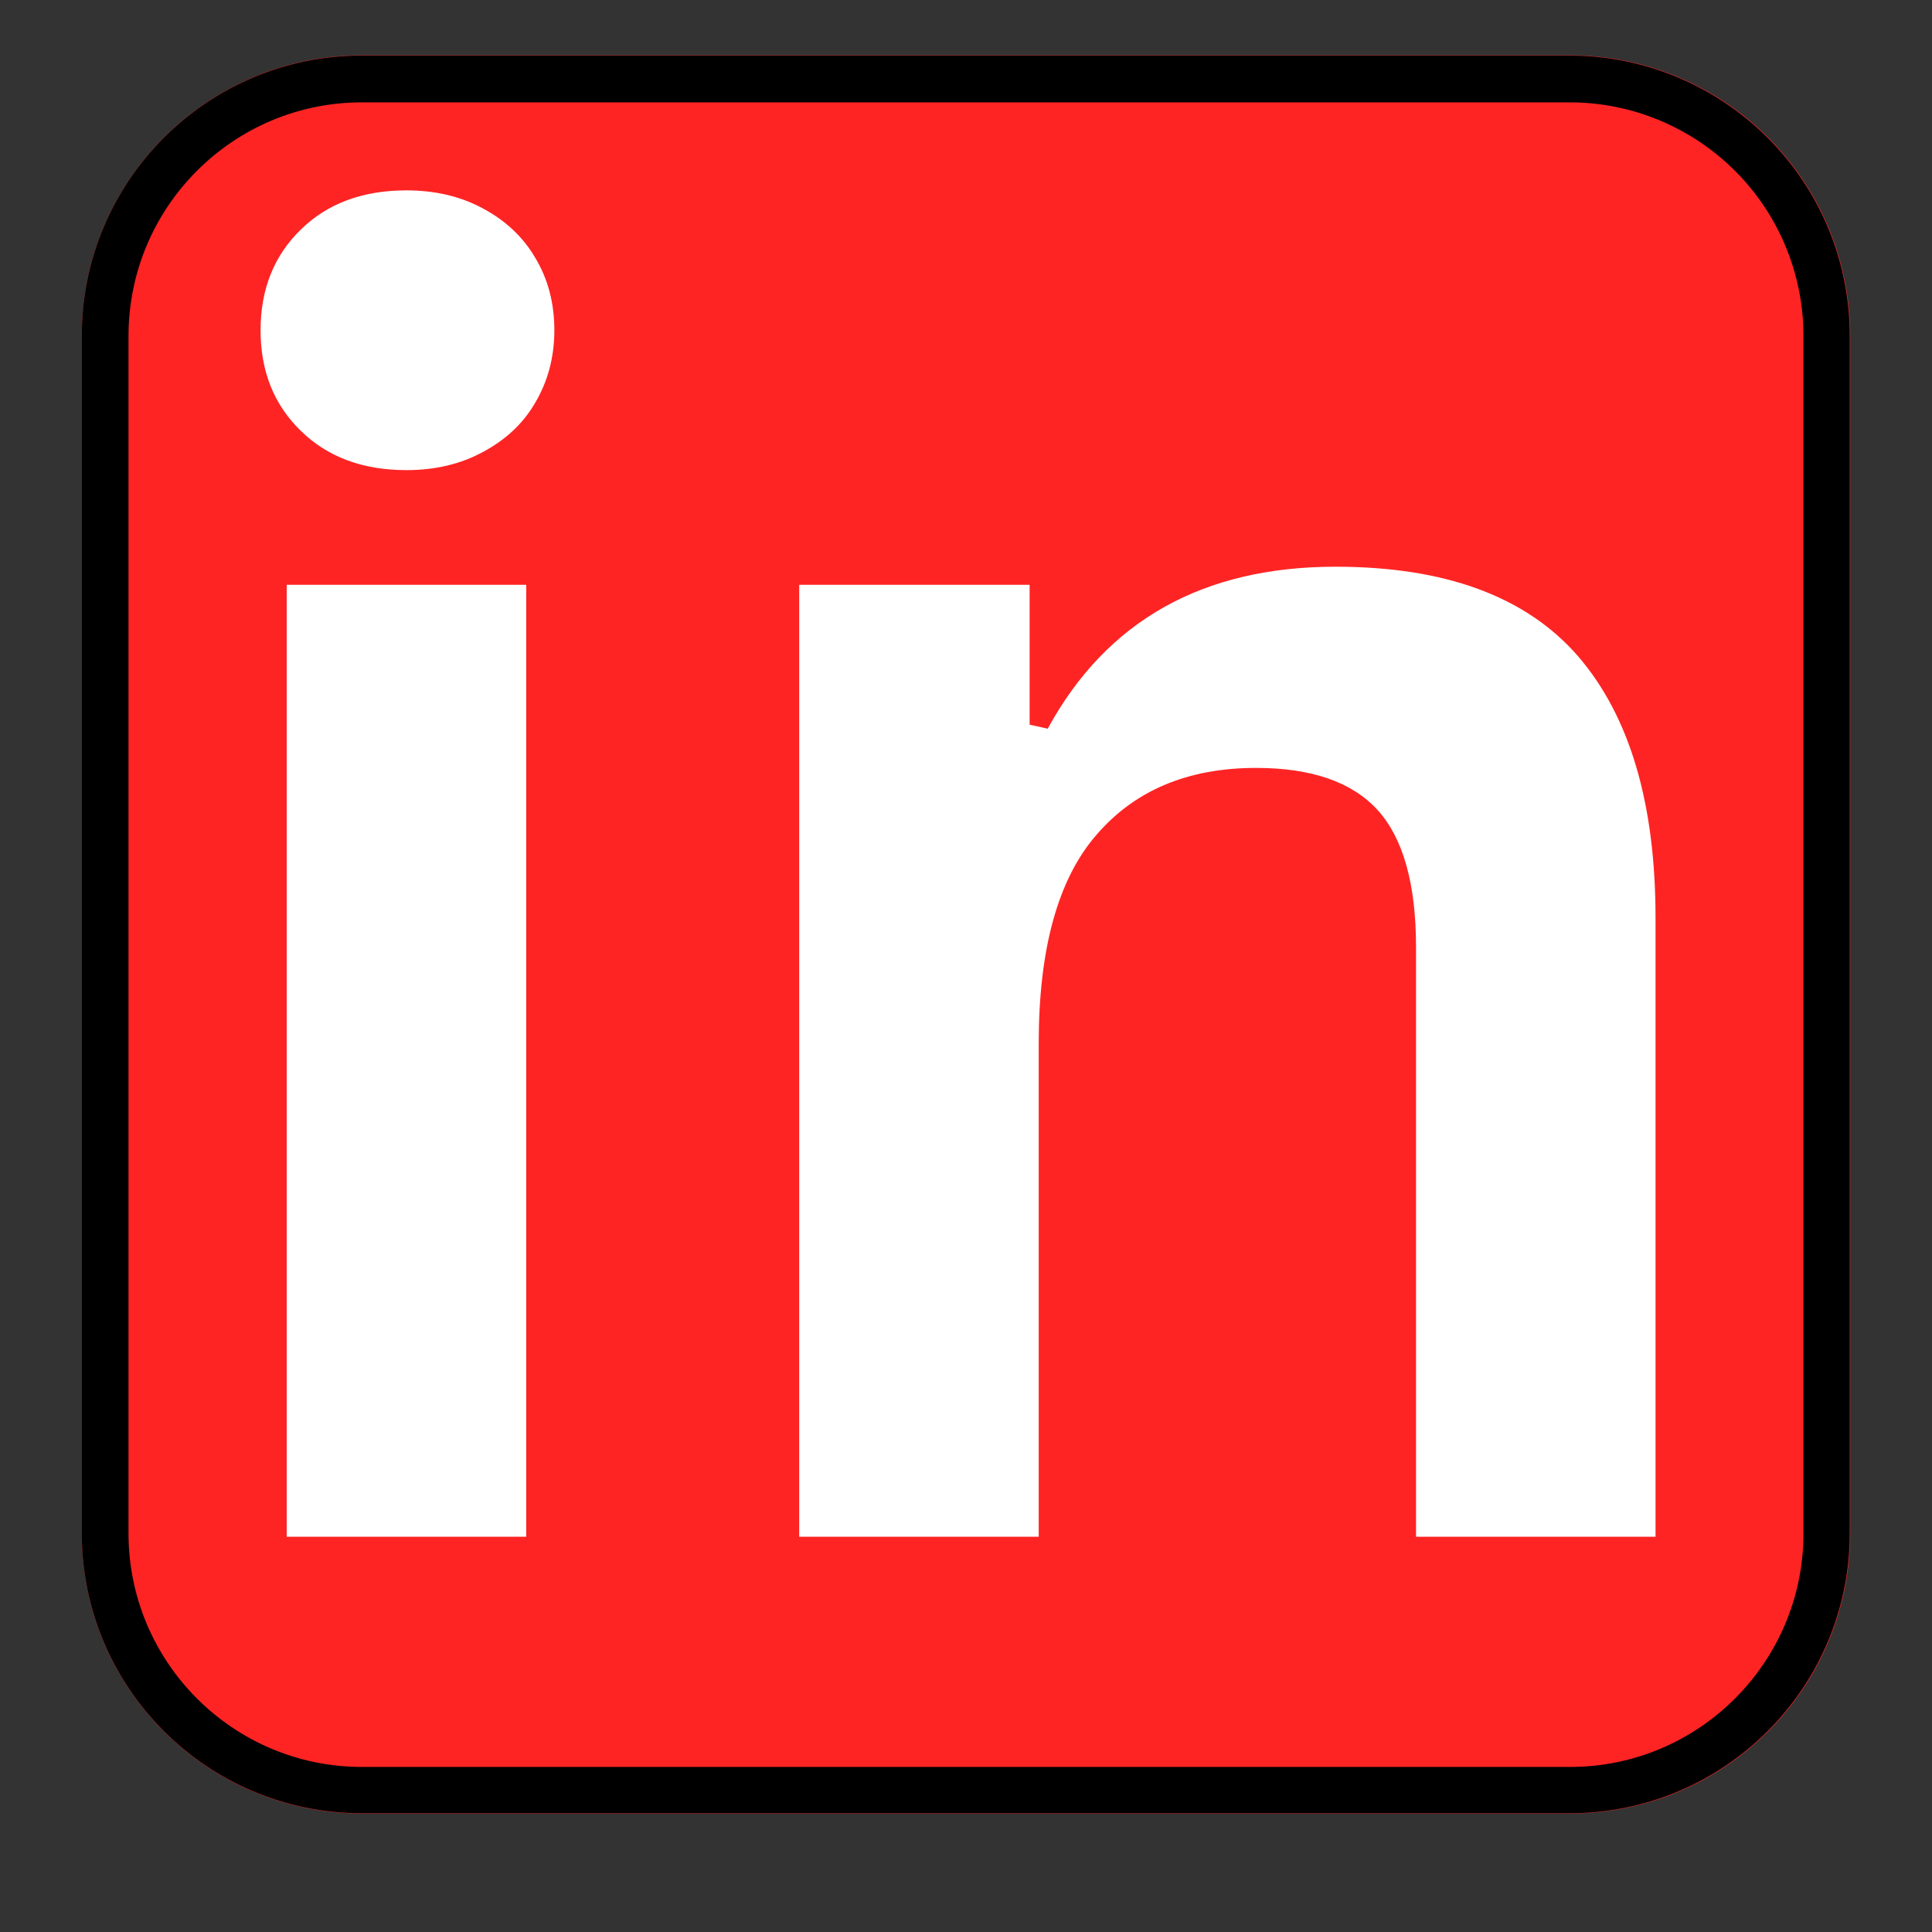 <svg xmlns="http://www.w3.org/2000/svg" xmlns:xlink="http://www.w3.org/1999/xlink" width="40" zoomAndPan="magnify" viewBox="0 0 30 30" height="40" preserveAspectRatio="xMidYMid meet" version="1.0"><rect x="0" y="0" width="30" height="30" fill="#333333" stroke="none"/><defs><g/><clipPath id="8391882a9f"><path d="M 1.27 0.859 L 28.781 0.859 L 28.781 28.16 L 1.27 28.16 Z M 1.27 0.859 " clip-rule="nonzero"/></clipPath><clipPath id="28fd2893b7"><path d="M 5.621 0.859 L 24.379 0.859 C 25.531 0.859 26.641 1.32 27.457 2.137 C 28.273 2.953 28.73 4.062 28.73 5.215 L 28.73 23.805 C 28.73 26.211 26.781 28.16 24.379 28.16 L 5.621 28.16 C 3.219 28.16 1.27 26.211 1.27 23.805 L 1.27 5.215 C 1.27 2.812 3.219 0.859 5.621 0.859 Z M 5.621 0.859 " clip-rule="nonzero"/></clipPath><clipPath id="9f668d9e33"><path d="M 1.27 0.863 L 28.75 0.863 L 28.75 28.211 L 1.27 28.211 Z M 1.27 0.863 " clip-rule="nonzero"/></clipPath><clipPath id="767eebdbbf"><path d="M 5.621 0.863 L 24.371 0.863 C 25.523 0.863 26.633 1.324 27.449 2.141 C 28.266 2.957 28.723 4.062 28.723 5.219 L 28.723 23.801 C 28.723 26.207 26.773 28.156 24.371 28.156 L 5.621 28.156 C 3.219 28.156 1.27 26.207 1.27 23.801 L 1.27 5.219 C 1.27 2.812 3.219 0.863 5.621 0.863 Z M 5.621 0.863 " clip-rule="nonzero"/></clipPath></defs><g clip-path="url(#8391882a9f)"><g clip-path="url(#28fd2893b7)"><path fill="#fe2424" d="M 1.27 0.859 L 28.781 0.859 L 28.781 28.16 L 1.27 28.16 Z M 1.27 0.859 " fill-opacity="1" fill-rule="nonzero"/></g></g><g clip-path="url(#9f668d9e33)"><g clip-path="url(#767eebdbbf)"><path stroke-linecap="butt" transform="matrix(0.726, 0, 0, 0.726, 1.268, 0.864)" fill="none" stroke-linejoin="miter" d="M 5.998 -0.001 L 31.831 -0.001 C 33.419 -0.001 34.947 0.634 36.072 1.759 C 37.197 2.884 37.827 4.407 37.827 6 L 37.827 31.602 C 37.827 34.917 35.141 37.602 31.831 37.602 L 5.998 37.602 C 2.688 37.602 0.002 34.917 0.002 31.602 L 0.002 6 C 0.002 2.684 2.688 -0.001 5.998 -0.001 Z M 5.998 -0.001 " stroke="#000000" stroke-width="2" stroke-opacity="1" stroke-miterlimit="4"/></g></g><g fill="#ffffff" fill-opacity="1"><g transform="translate(2.327, 23.862)"><g><path d="M 3.984 -16.562 C 3.305 -16.562 2.758 -16.766 2.344 -17.172 C 1.926 -17.578 1.719 -18.098 1.719 -18.734 C 1.719 -19.367 1.926 -19.891 2.344 -20.297 C 2.758 -20.703 3.305 -20.906 3.984 -20.906 C 4.43 -20.906 4.828 -20.812 5.172 -20.625 C 5.523 -20.438 5.797 -20.18 5.984 -19.859 C 6.18 -19.535 6.281 -19.16 6.281 -18.734 C 6.281 -18.316 6.18 -17.941 5.984 -17.609 C 5.797 -17.285 5.523 -17.031 5.172 -16.844 C 4.828 -16.656 4.43 -16.562 3.984 -16.562 Z M 2.125 0 L 2.125 -14.781 L 5.844 -14.781 L 5.844 0 Z M 2.125 0 "/></g></g></g><g fill="#ffffff" fill-opacity="1"><g transform="translate(10.285, 23.862)"><g><path d="M 2.125 0 L 2.125 -14.781 L 5.703 -14.781 L 5.703 -12.609 L 5.984 -12.547 C 6.898 -14.223 8.391 -15.062 10.453 -15.062 C 12.16 -15.062 13.414 -14.598 14.219 -13.672 C 15.02 -12.742 15.422 -11.391 15.422 -9.609 L 15.422 0 L 11.703 0 L 11.703 -9.156 C 11.703 -10.133 11.504 -10.844 11.109 -11.281 C 10.711 -11.719 10.082 -11.938 9.219 -11.938 C 8.156 -11.938 7.328 -11.586 6.734 -10.891 C 6.141 -10.203 5.844 -9.125 5.844 -7.656 L 5.844 0 Z M 2.125 0 "/></g></g></g></svg>